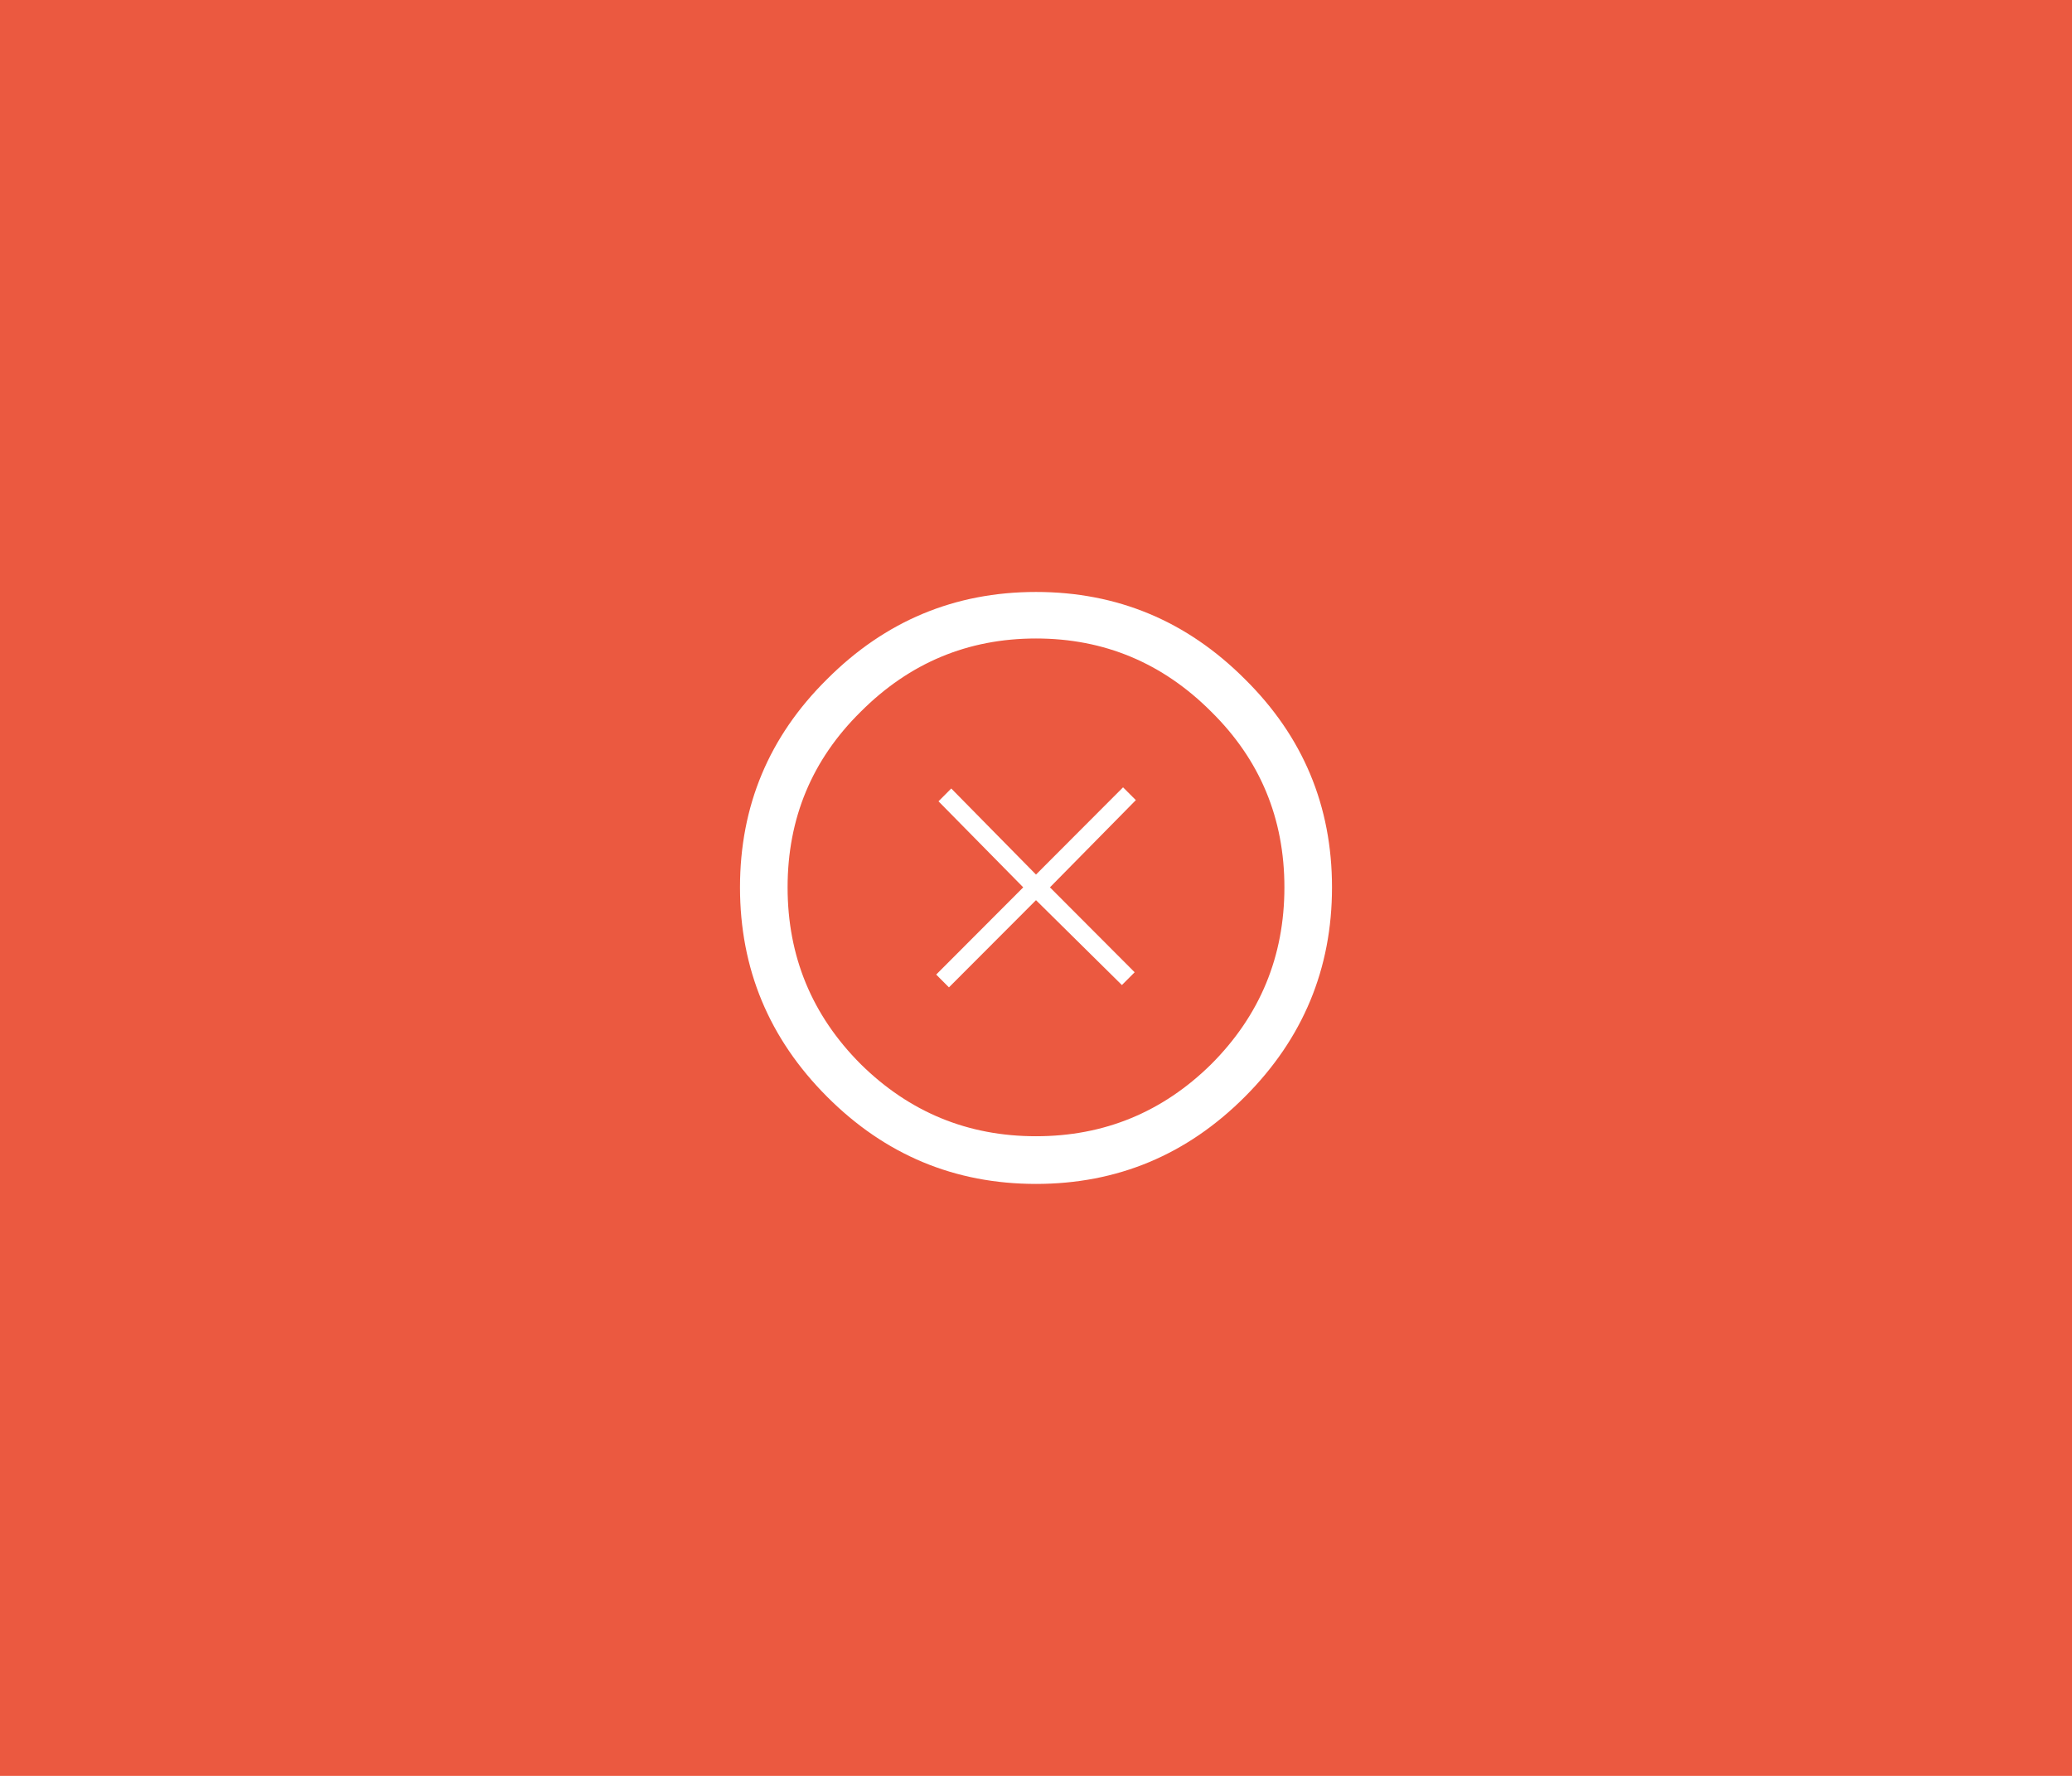 <svg width="70" height="60" viewBox="0 0 70 60" fill="none" xmlns="http://www.w3.org/2000/svg">
  <rect width="70" height="60" fill="#EB5940"/>
  <path d="M40.922 24.047C39.275 22.397 37.301 21.572 35 21.572C32.699 21.572 30.726 22.397 29.078 24.047C27.431 25.671 26.608 27.649 26.608 29.98C26.608 32.312 27.431 34.303 29.078 35.953C30.726 37.577 32.699 38.389 35 38.389C37.301 38.389 39.275 37.577 40.922 35.953C42.569 34.303 43.392 32.312 43.392 29.98C43.392 27.649 42.569 25.671 40.922 24.047ZM42.059 37.053C40.098 39.018 37.745 40 35 40C32.255 40 29.902 39.018 27.941 37.053C25.98 35.088 25 32.731 25 29.98C25 27.23 25.98 24.885 27.941 22.947C29.902 20.982 32.255 20 35 20C37.745 20 40.098 20.982 42.059 22.947C44.02 24.885 45 27.23 45 29.98C45 32.731 44.02 35.088 42.059 37.053ZM31.628 32.927L34.569 29.98L31.706 27.073L32.137 26.64L35 29.548L37.941 26.601L38.373 27.033L35.471 29.98L38.333 32.849L37.902 33.281L35 30.413L32.059 33.359L31.628 32.927Z" fill="white"/>
</svg>
